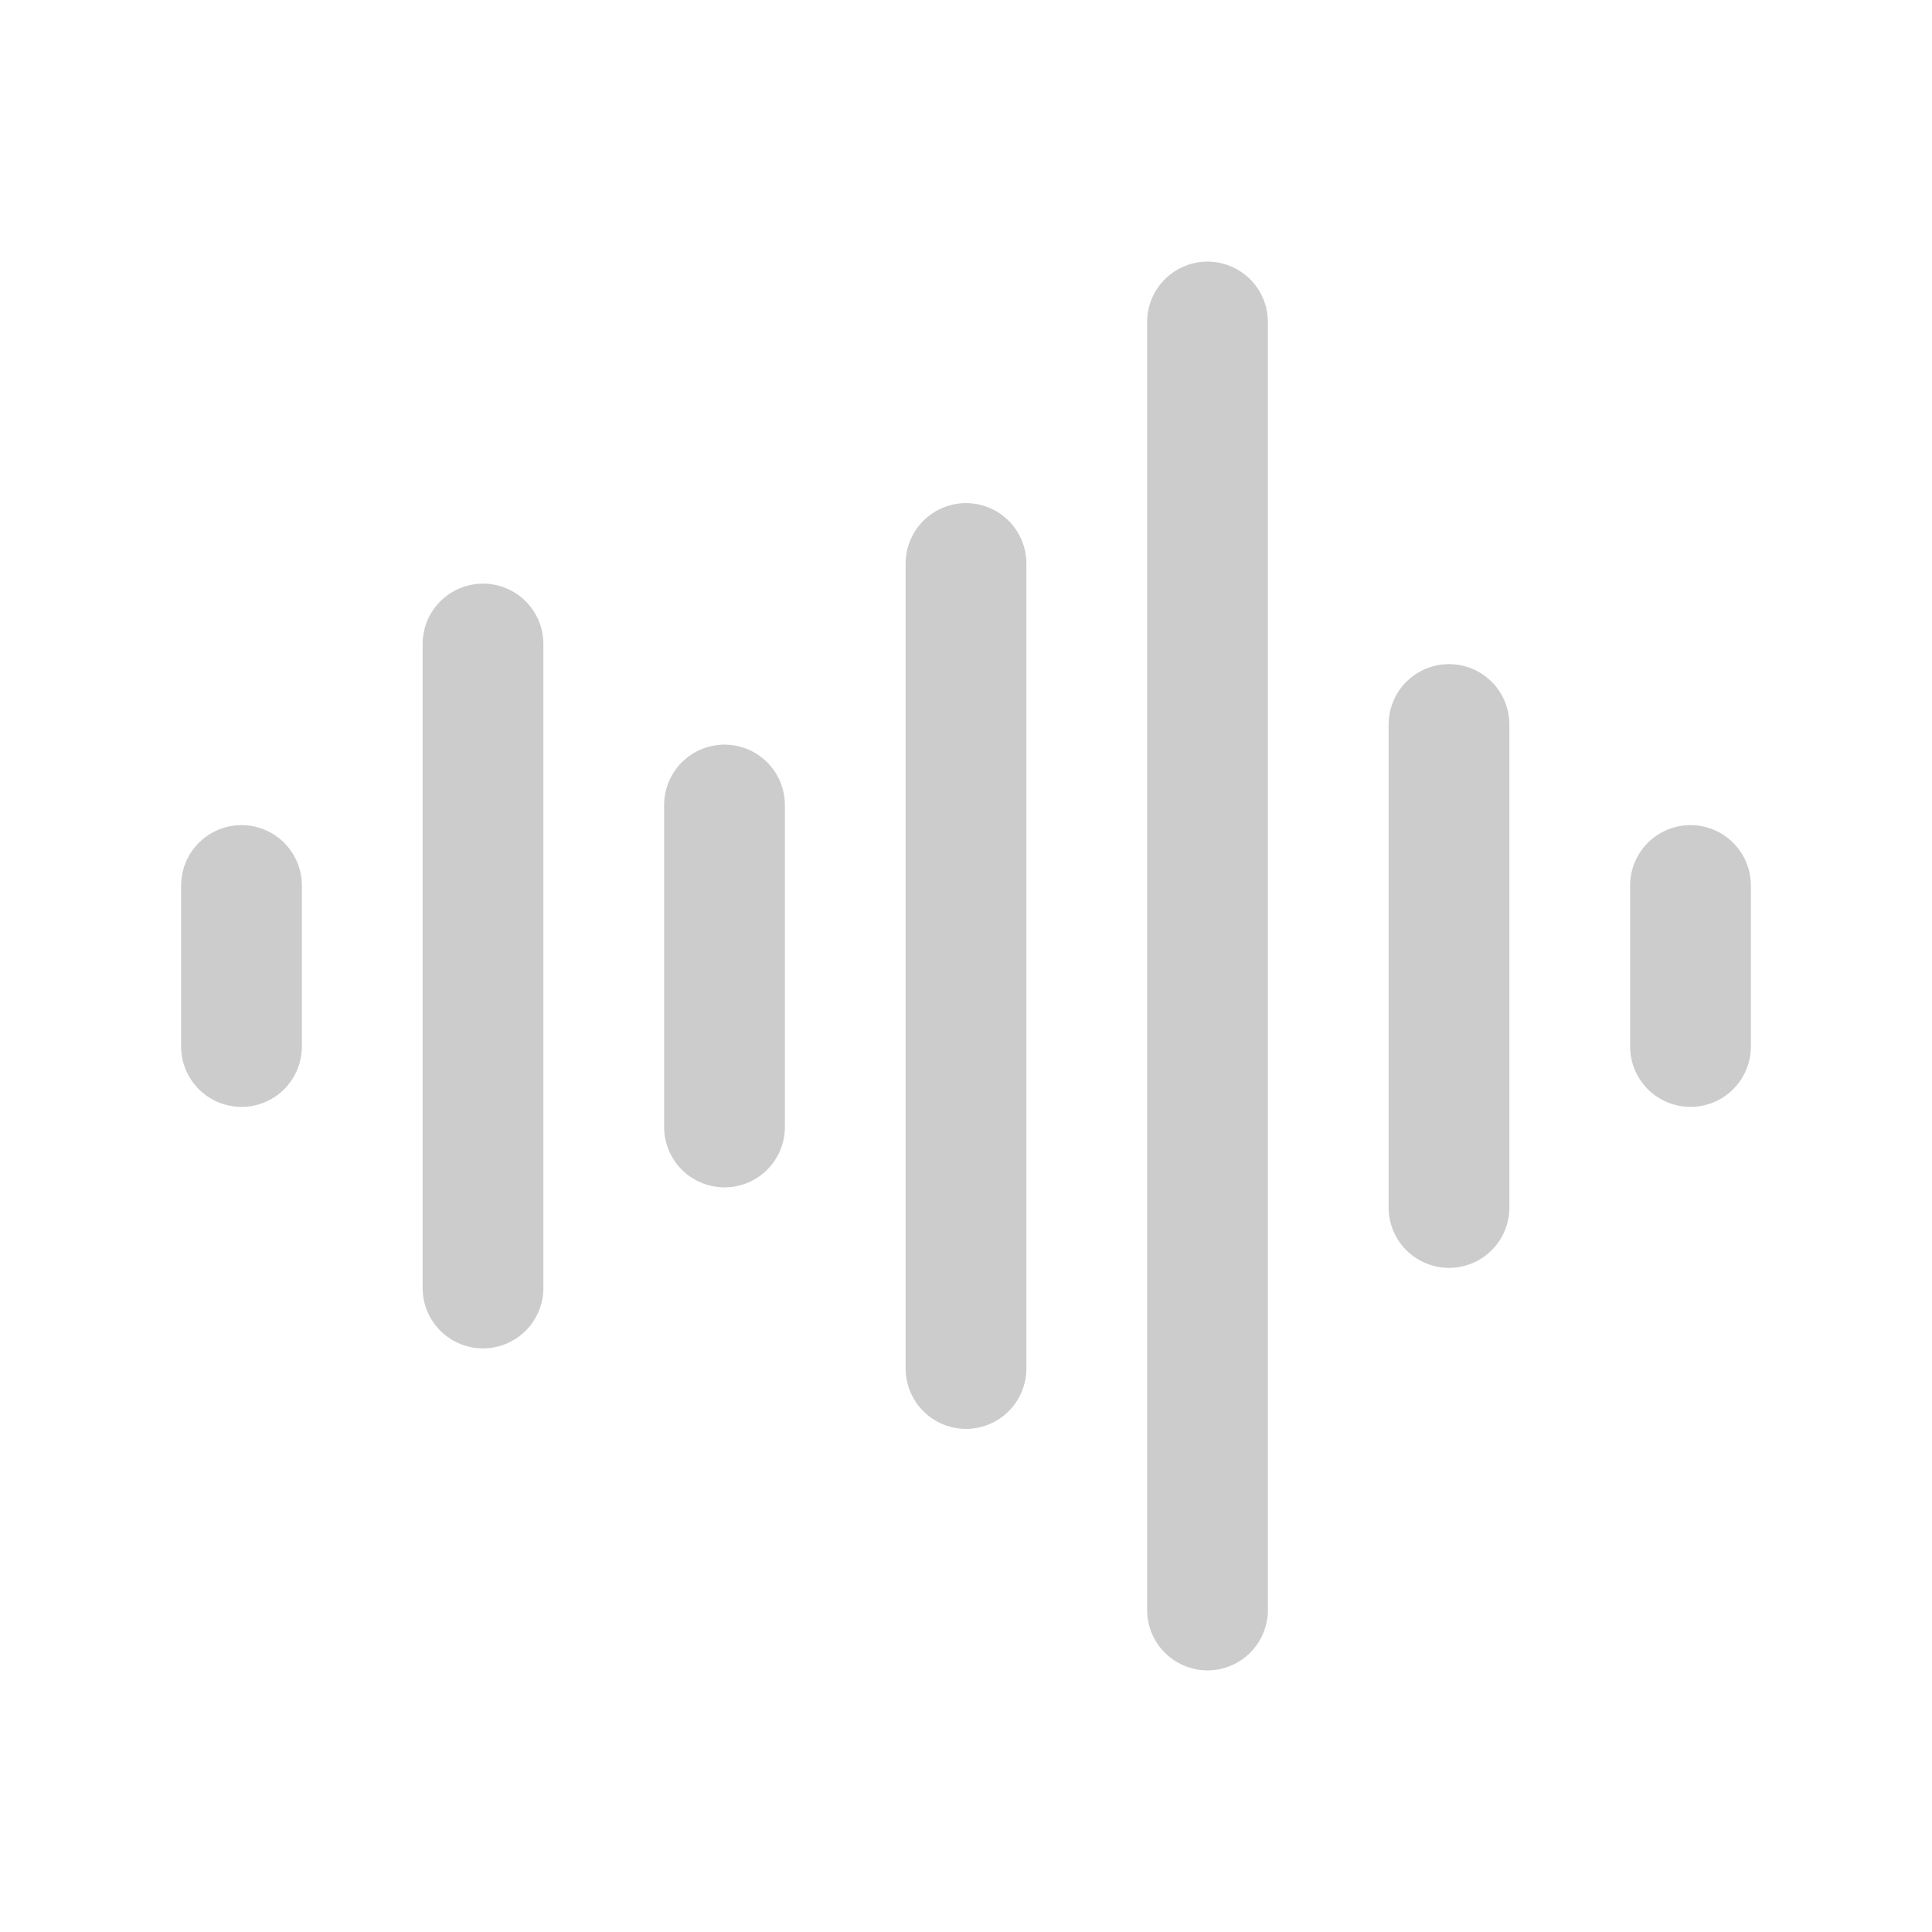 <svg width="24" height="24" viewBox="0 0 24 24" fill="none" xmlns="http://www.w3.org/2000/svg">
<path d="M12 7V17M9 10V14M6 8V16M3 11V13M15 4V20M18 9V15M21 11V13" stroke="#cccccc" stroke-width="1.5" stroke-linecap="round" stroke-linejoin="round"/>
</svg>
